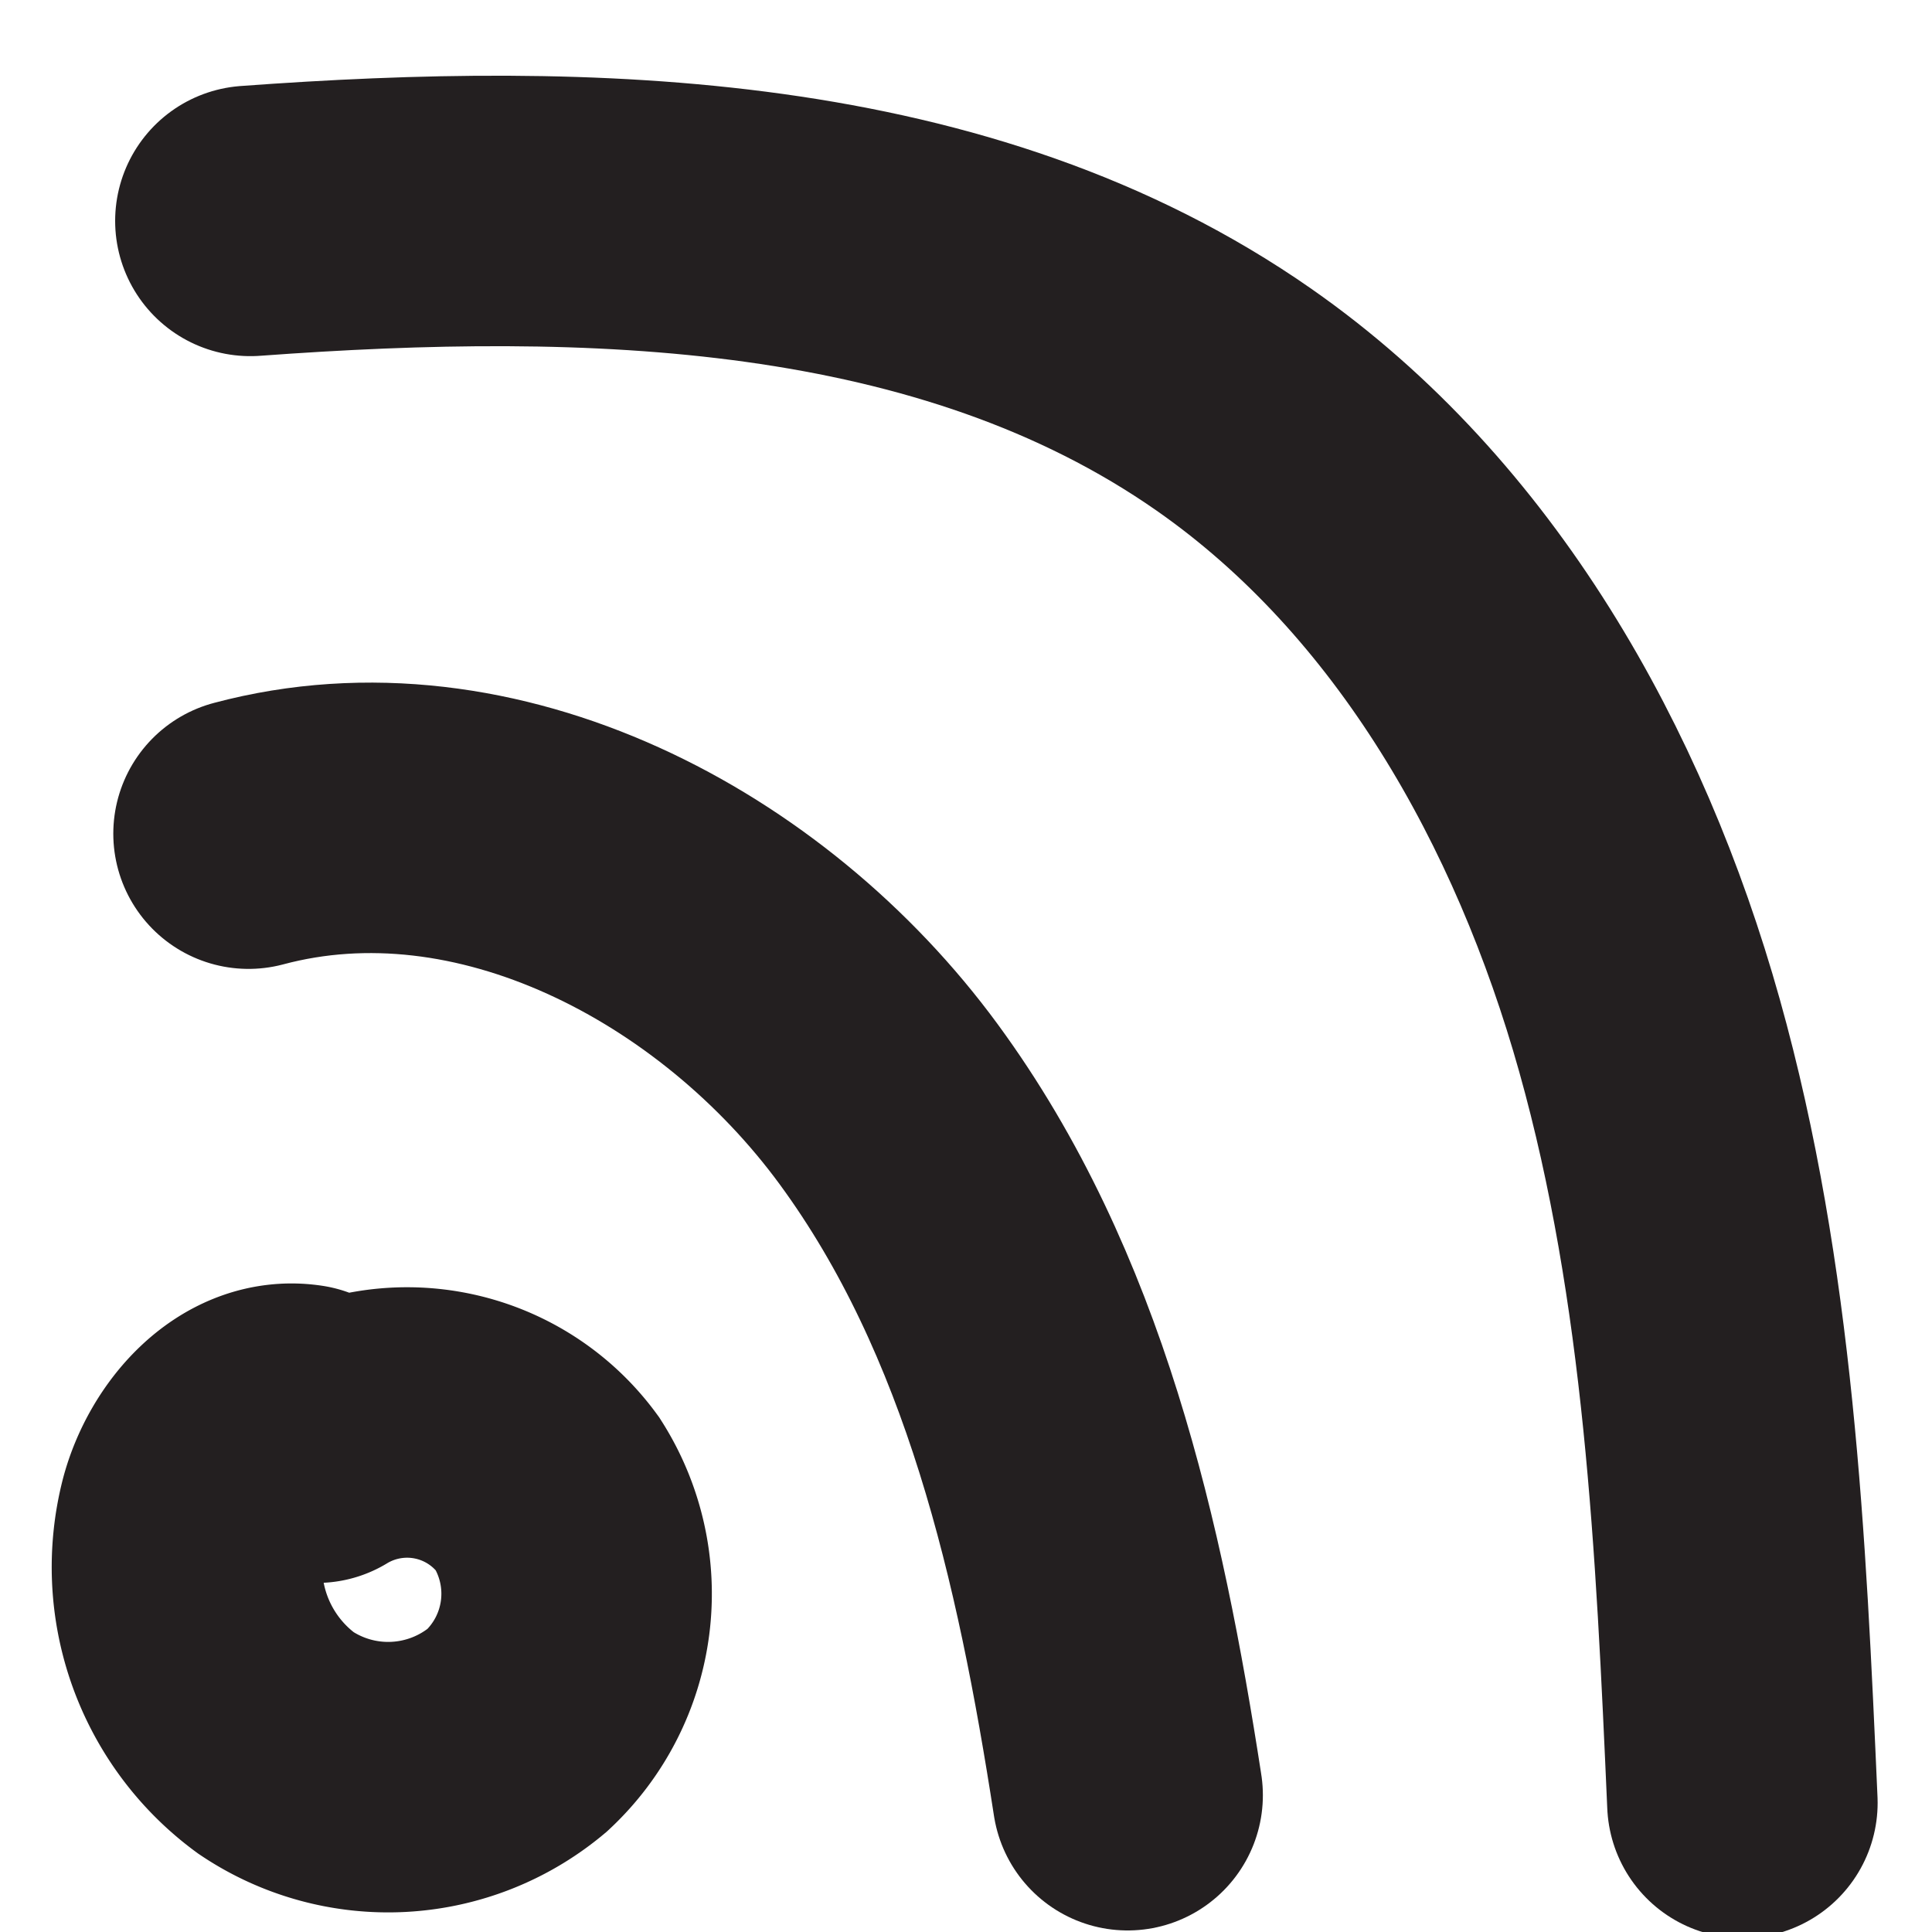 <svg xmlns="http://www.w3.org/2000/svg" viewBox="0 0 50 50"><defs><style>.a{fill:none;stroke:#231f20;stroke-linecap:round;stroke-miterlimit:10;stroke-width:7px;}</style></defs><title>graphs UI</title><path class="a" d="M7.821,36.737c-1.333-.205-2.452,1.1-2.802,2.403a5.646,5.646,0,0,0,2.12,5.965,5.202,5.202,0,0,0,6.246-.326,4.826,4.826,0,0,0,.784-6.122,4.502,4.502,0,0,0-5.967-1.191"/><path class="a" d="M6.432,21.575c6.155-1.644,12.796,1.863,16.565,7s5.213,11.588,6.186,17.885"/><path class="a" d="M6.48,5.717c8.776-.644,18.237-0.41,25.453,4.626,5.481,3.825,8.95,10.018,10.755,16.453s2.11,13.183,2.405,19.861"/></svg>